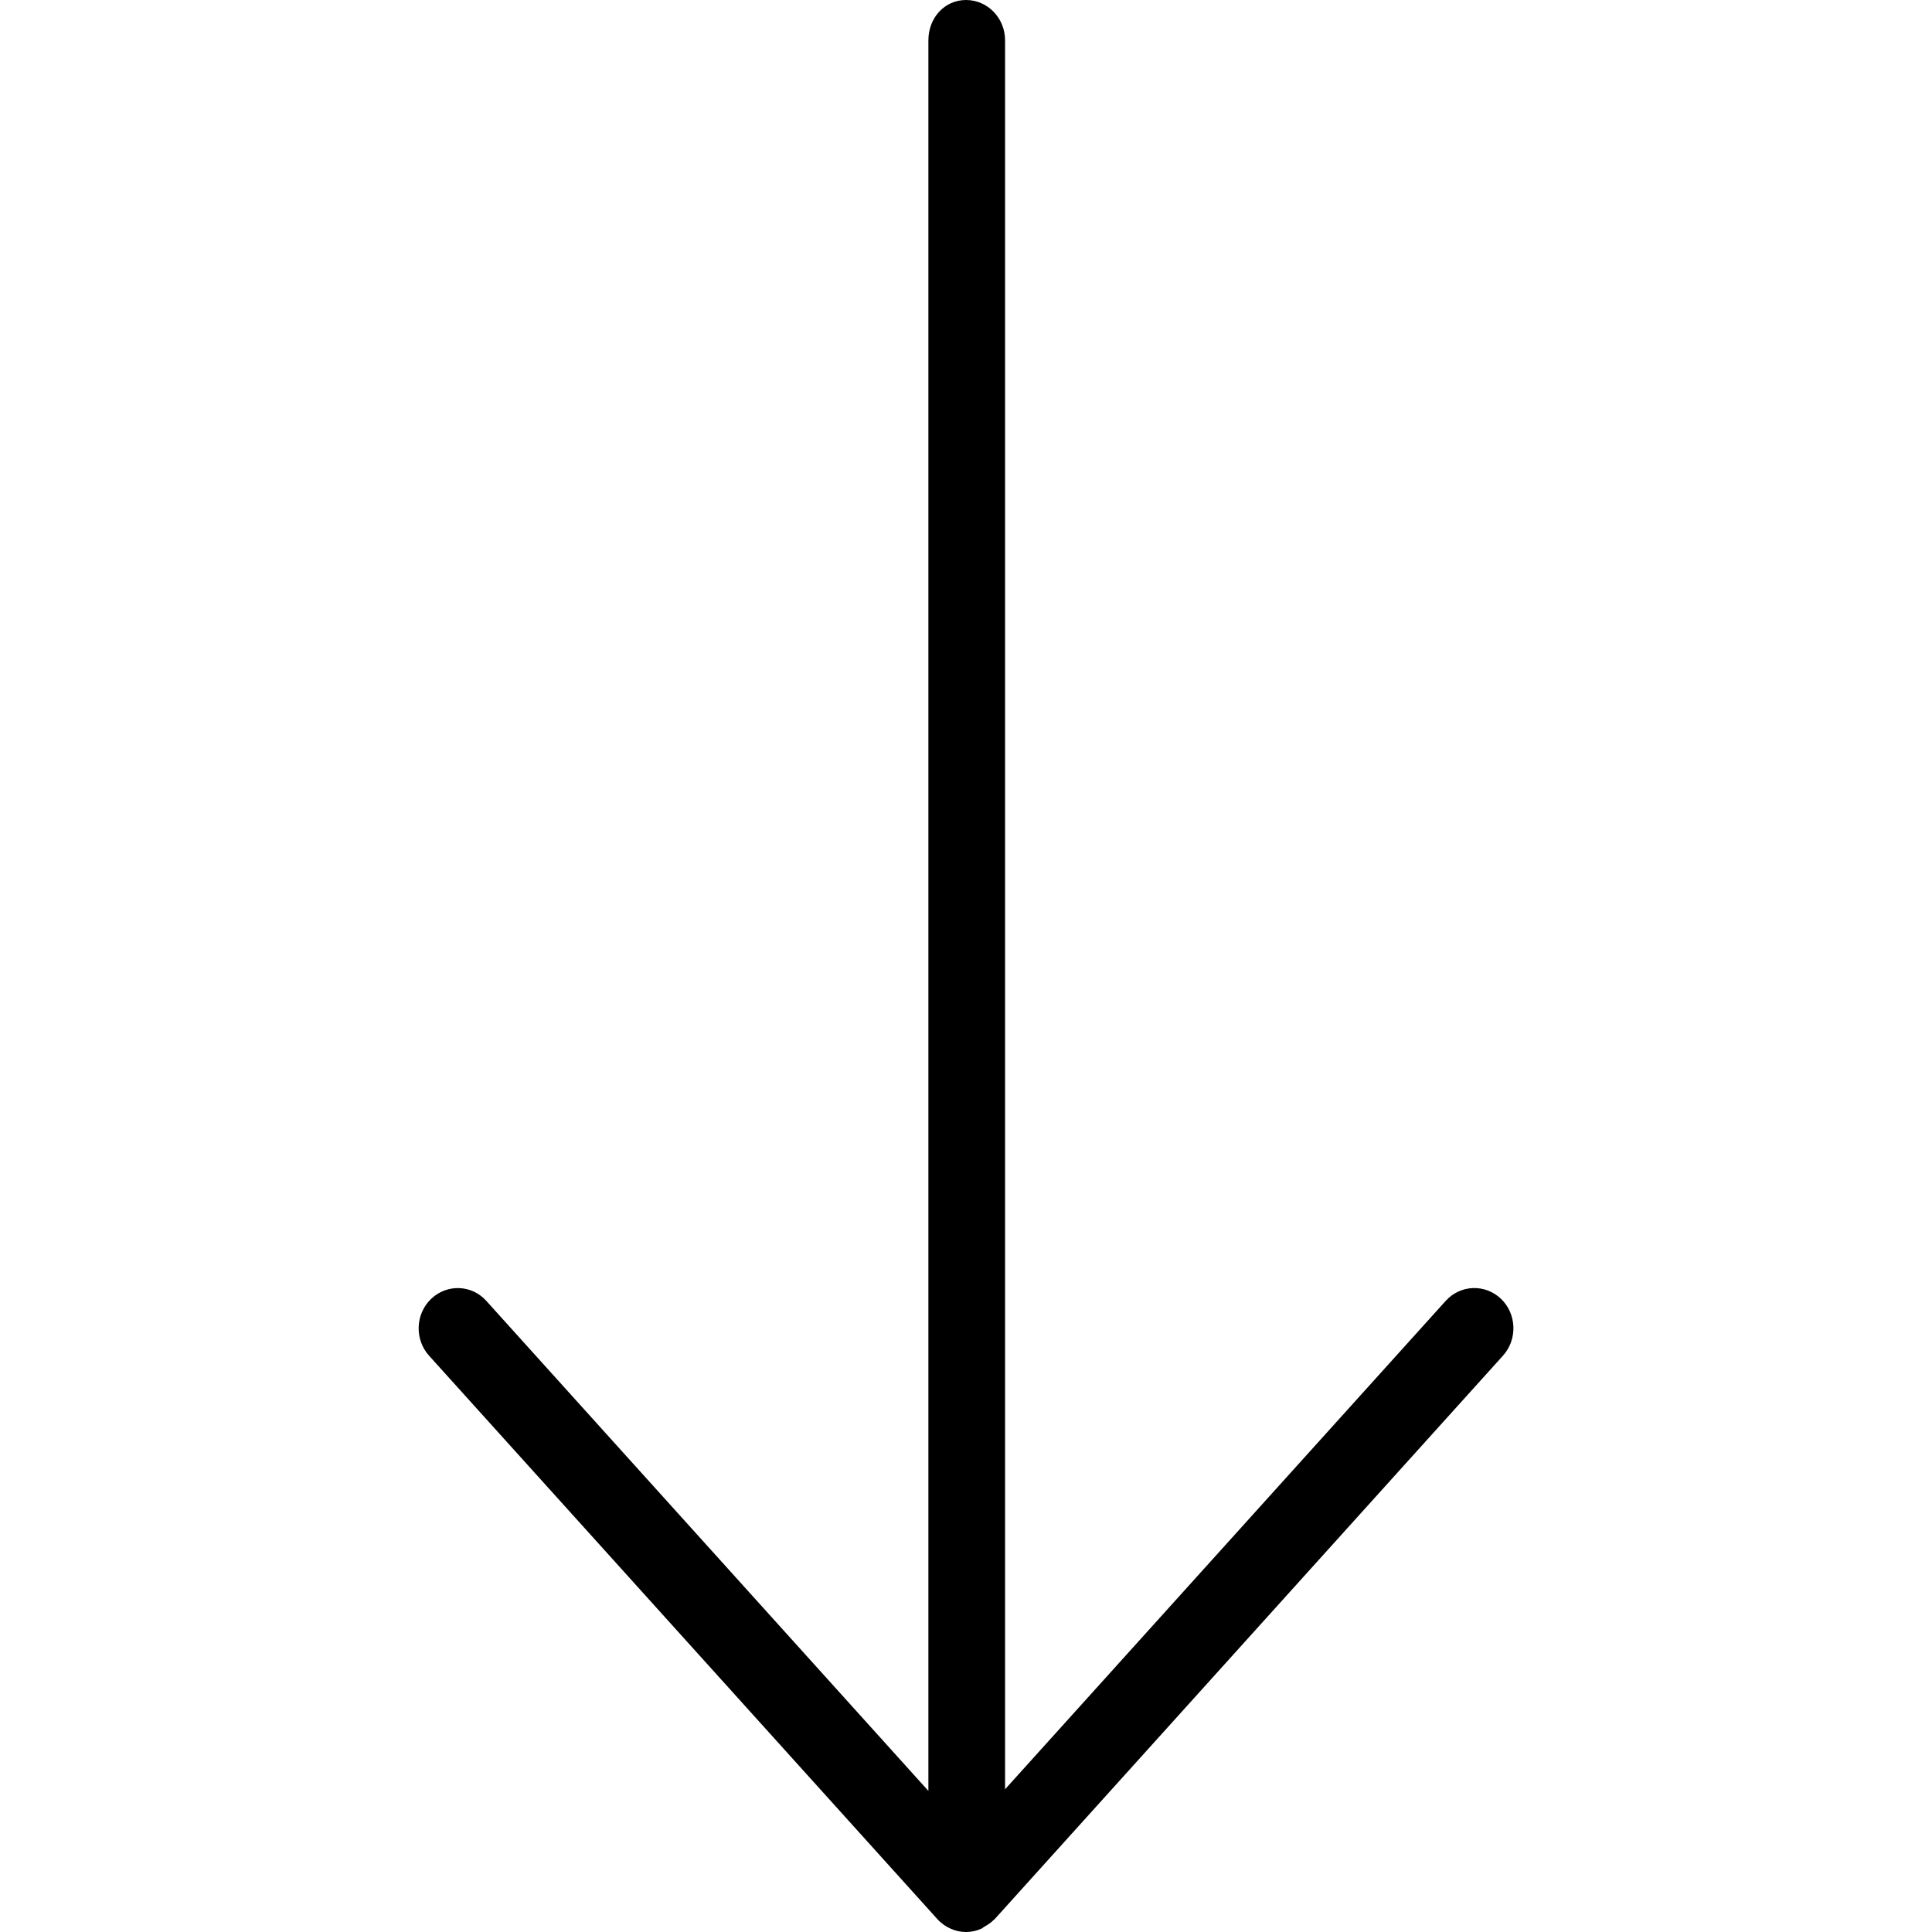 <!-- Generated by IcoMoon.io -->
<svg version="1.1" xmlns="http://www.w3.org/2000/svg" width="32" height="32" viewBox="0 0 32 32">
<title>arrow-down</title>
<path d="M24.894 22.454l-8.419 9.333c-0.003 0.003-0.007 0.004-0.010 0.007-0.047 0.050-0.104 0.086-0.164 0.12-0.017 0.009-0.029 0.024-0.046 0.031-0.078 0.035-0.164 0.055-0.255 0.055-0.090 0-0.174-0.019-0.25-0.053-0.084-0.037-0.161-0.090-0.223-0.159l-8.42-9.333c-0.243-0.269-0.228-0.692 0.034-0.942s0.673-0.236 0.915 0.035l7.321 8.115v-28.996c0-0.369 0.266-0.667 0.623-0.667s0.647 0.298 0.647 0.667v28.969l7.298-8.089c0.244-0.27 0.652-0.285 0.916-0.035 0.261 0.25 0.276 0.673 0.033 0.942z"></path>
</svg>
